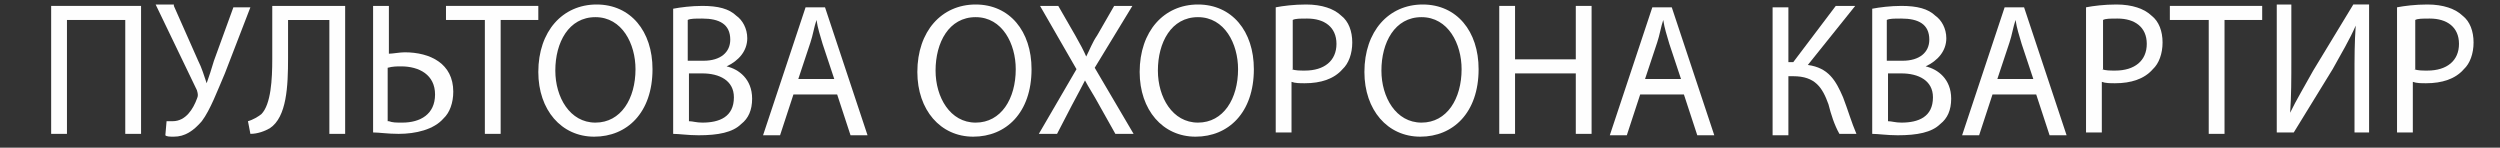 <?xml version="1.0" encoding="utf-8"?>
<!-- Generator: Adobe Illustrator 24.3.0, SVG Export Plug-In . SVG Version: 6.00 Build 0)  -->
<svg version="1.1" id="Layer_1" xmlns="http://www.w3.org/2000/svg" xmlns:xlink="http://www.w3.org/1999/xlink" x="0px" y="0px"
	 viewBox="0 0 177.8 10.5" style="enable-background:new 0 0 177.8 10.5;" xml:space="preserve">
<rect x="0" y="0" width="177.8" height="10.5" fill="#333333" stroke="none"/>
<style type="text/css">
	.st0{enable-background:new    ;}
	.st1{fill:#FEFEFE;}
</style>
<g transform="matrix(0.864 0 0 1 -1785.36 -3670.38)">
	<g class="st0">
		<path class="st1" d="M2078,3670.8v9.1h-1.3v-8.1h-4.8v8.1h-1.3v-9.1H2078z"/>
		<path class="st1" d="M2080.7,3670.8l2,3.9c0.3,0.5,0.5,1.1,0.7,1.6h0c0.2-0.5,0.4-1,0.6-1.6l1.6-3.8h1.4l-2.1,4.7
			c-0.6,1.2-1.2,2.6-1.9,3.4c-0.7,0.7-1.4,1.1-2.3,1.1c-0.3,0-0.6,0-0.7-0.1l0.1-1c0.1,0,0.3,0,0.5,0c1.1,0,1.7-0.9,2-1.6
			c0.1-0.2,0.1-0.3,0-0.6l-3.4-6.1H2080.7z"/>
		<path class="st1" d="M2094.8,3670.8v9.1h-1.3v-8.1h-3.4v2.7c0,2-0.1,4.2-1.5,5c-0.4,0.2-1,0.4-1.6,0.4l-0.2-0.9
			c0.4-0.1,0.8-0.3,1.1-0.5c0.8-0.7,0.9-2.5,0.9-3.9v-3.8H2094.8z"/>
		<path class="st1" d="M2098.4,3670.8v3.4c0.3,0,0.9-0.1,1.3-0.1c2.1,0,4,0.8,4,2.8c0,0.8-0.3,1.5-0.8,1.9c-0.8,0.8-2.3,1.1-3.7,1.1
			c-0.9,0-1.6-0.1-2.1-0.1v-9H2098.4z M2098.4,3679c0.3,0.1,0.6,0.1,1.1,0.1c1.5,0,2.7-0.6,2.7-2c0-1.4-1.3-2-2.8-2
			c-0.3,0-0.7,0-1.1,0.1V3679z"/>
		<path class="st1" d="M2106.2,3671.8h-3.1v-1h7.6v1h-3.1v8.1h-1.3V3671.8z"/>
		<path class="st1" d="M2120.1,3675.3c0,3.1-2.1,4.8-4.8,4.8c-2.7,0-4.6-1.9-4.6-4.6c0-2.9,2-4.8,4.8-4.8
			C2118.3,3670.7,2120.1,3672.6,2120.1,3675.3z M2112.1,3675.4c0,1.9,1.2,3.7,3.3,3.7c2.1,0,3.3-1.7,3.3-3.8c0-1.8-1.1-3.7-3.3-3.7
			C2113.2,3671.6,2112.1,3673.4,2112.1,3675.4z"/>
		<path class="st1" d="M2121.8,3671c0.6-0.1,1.5-0.2,2.4-0.2c1.3,0,2.2,0.2,2.8,0.7c0.5,0.3,0.9,0.9,0.9,1.6c0,0.9-0.7,1.6-1.7,2v0
			c1,0.2,2.1,0.9,2.1,2.3c0,0.8-0.3,1.4-0.9,1.8c-0.7,0.6-1.9,0.8-3.5,0.8c-0.9,0-1.6-0.1-2.1-0.1V3671z M2123.1,3674.7h1.2
			c1.4,0,2.2-0.6,2.2-1.5c0-1.1-0.9-1.5-2.3-1.5c-0.6,0-1,0-1.2,0.1V3674.7z M2123.1,3679c0.3,0,0.6,0.1,1.1,0.1
			c1.4,0,2.6-0.4,2.6-1.8c0-1.2-1.2-1.7-2.6-1.7h-1.1V3679z"/>
		<path class="st1" d="M2131.7,3677.1l-1.1,2.9h-1.4l3.5-9.1h1.6l3.5,9.1h-1.4l-1.1-2.9H2131.7z M2135.1,3676.1l-1-2.6
			c-0.2-0.6-0.4-1.1-0.5-1.7h0c-0.2,0.5-0.3,1.1-0.5,1.6l-1,2.6H2135.1z"/>
		<path class="st1" d="M2151.3,3675.3c0,3.1-2.1,4.8-4.8,4.8c-2.7,0-4.6-1.9-4.6-4.6c0-2.9,2-4.8,4.8-4.8
			C2149.5,3670.7,2151.3,3672.6,2151.3,3675.3z M2143.4,3675.4c0,1.9,1.2,3.7,3.3,3.7c2.1,0,3.3-1.7,3.3-3.8c0-1.8-1.1-3.7-3.3-3.7
			C2144.5,3671.6,2143.4,3673.4,2143.4,3675.4z"/>
		<path class="st1" d="M2158.2,3679.9l-1.3-2c-0.5-0.8-0.9-1.3-1.2-1.8h0c-0.3,0.5-0.6,1-1.1,1.8l-1.2,2h-1.5l3.1-4.6l-3-4.5h1.5
			l1.4,2.1c0.4,0.6,0.7,1.1,0.9,1.5h0c0.3-0.5,0.5-1,0.9-1.5l1.4-2.1h1.5l-3.1,4.4l3.2,4.7H2158.2z"/>
		<path class="st1" d="M2169.6,3675.3c0,3.1-2.1,4.8-4.8,4.8c-2.7,0-4.6-1.9-4.6-4.6c0-2.9,2-4.8,4.8-4.8
			C2167.8,3670.7,2169.6,3672.6,2169.6,3675.3z M2161.7,3675.4c0,1.9,1.2,3.7,3.3,3.7c2.1,0,3.3-1.7,3.3-3.8c0-1.8-1.1-3.7-3.3-3.7
			C2162.8,3671.6,2161.7,3673.4,2161.7,3675.4z"/>
		<path class="st1" d="M2171.4,3670.9c0.6-0.1,1.5-0.2,2.5-0.2c1.3,0,2.3,0.3,2.9,0.8c0.6,0.4,0.9,1.1,0.9,1.9
			c0,0.8-0.3,1.5-0.8,1.9c-0.7,0.7-1.8,1-3.1,1c-0.4,0-0.8,0-1.1-0.1v3.6h-1.3V3670.9z M2172.7,3675.3c0.3,0.1,0.7,0.1,1.1,0.1
			c1.6,0,2.6-0.7,2.6-1.9c0-1.2-1-1.8-2.4-1.8c-0.6,0-1,0-1.2,0.1V3675.3z"/>
		<path class="st1" d="M2188.1,3675.3c0,3.1-2.1,4.8-4.8,4.8c-2.7,0-4.6-1.9-4.6-4.6c0-2.9,2-4.8,4.8-4.8
			C2186.3,3670.7,2188.1,3672.6,2188.1,3675.3z M2180.1,3675.4c0,1.9,1.2,3.7,3.3,3.7c2.1,0,3.3-1.7,3.3-3.8c0-1.8-1.1-3.7-3.3-3.7
			C2181.2,3671.6,2180.1,3673.4,2180.1,3675.4z"/>
		<path class="st1" d="M2191.1,3670.8v3.8h5v-3.8h1.3v9.1h-1.3v-4.3h-5v4.3h-1.3v-9.1H2191.1z"/>
		<path class="st1" d="M2201.4,3677.1l-1.1,2.9h-1.4l3.5-9.1h1.6l3.5,9.1h-1.4l-1.1-2.9H2201.4z M2204.8,3676.1l-1-2.6
			c-0.2-0.6-0.4-1.1-0.5-1.7h0c-0.2,0.5-0.3,1.1-0.5,1.6l-1,2.6H2204.8z"/>
		<path class="st1" d="M2213.6,3670.8v4h0.4l3.5-4h1.6l-3.9,4.2c1.7,0.2,2.3,1.1,2.9,2.3c0.4,0.9,0.7,1.8,1.1,2.6h-1.4
			c-0.4-0.6-0.7-1.4-0.9-2.1c-0.5-1.2-1.1-2-2.9-2h-0.4v4.2h-1.3v-9.1H2213.6z"/>
		<path class="st1" d="M2220.5,3671c0.6-0.1,1.5-0.2,2.4-0.2c1.3,0,2.2,0.2,2.8,0.7c0.5,0.3,0.9,0.9,0.9,1.6c0,0.9-0.7,1.6-1.7,2v0
			c1,0.2,2.1,0.9,2.1,2.3c0,0.8-0.3,1.4-0.9,1.8c-0.7,0.6-1.9,0.8-3.5,0.8c-0.9,0-1.6-0.1-2.1-0.1V3671z M2221.8,3674.7h1.2
			c1.4,0,2.2-0.6,2.2-1.5c0-1.1-0.9-1.5-2.3-1.5c-0.6,0-1,0-1.2,0.1V3674.7z M2221.8,3679c0.3,0,0.6,0.1,1.1,0.1
			c1.4,0,2.6-0.4,2.6-1.8c0-1.2-1.2-1.7-2.6-1.7h-1.1V3679z"/>
		<path class="st1" d="M2230.4,3677.1l-1.1,2.9h-1.4l3.5-9.1h1.6l3.5,9.1h-1.4l-1.1-2.9H2230.4z M2233.8,3676.1l-1-2.6
			c-0.2-0.6-0.4-1.1-0.5-1.7h0c-0.2,0.5-0.3,1.1-0.5,1.6l-1,2.6H2233.8z"/>
		<path class="st1" d="M2238.1,3670.9c0.6-0.1,1.5-0.2,2.5-0.2c1.3,0,2.3,0.3,2.9,0.8c0.6,0.4,0.9,1.1,0.9,1.9
			c0,0.8-0.3,1.5-0.8,1.9c-0.7,0.7-1.8,1-3.1,1c-0.4,0-0.8,0-1.1-0.1v3.6h-1.3V3670.9z M2239.4,3675.3c0.3,0.1,0.7,0.1,1.1,0.1
			c1.6,0,2.6-0.7,2.6-1.9c0-1.2-1-1.8-2.4-1.8c-0.6,0-1,0-1.2,0.1V3675.3z"/>
		<path class="st1" d="M2248.1,3671.8h-3.1v-1h7.6v1h-3.1v8.1h-1.3V3671.8z"/>
		<path class="st1" d="M2255,3670.8v3.8c0,1.4,0,2.6-0.1,3.8l0,0c0.5-0.9,1.2-1.9,1.9-3l3.3-4.7h1.3v9.1h-1.2v-3.9
			c0-1.5,0-2.5,0.1-3.7l0,0c-0.5,1-1.2,2-1.9,3.1l-3.2,4.5h-1.4v-9.1H2255z"/>
		<path class="st1" d="M2263.7,3670.9c0.6-0.1,1.5-0.2,2.5-0.2c1.3,0,2.3,0.3,2.9,0.8c0.6,0.4,0.9,1.1,0.9,1.9
			c0,0.8-0.3,1.5-0.8,1.9c-0.7,0.7-1.8,1-3.1,1c-0.4,0-0.8,0-1.1-0.1v3.6h-1.3V3670.9z M2265.1,3675.3c0.3,0.1,0.7,0.1,1.1,0.1
			c1.6,0,2.6-0.7,2.6-1.9c0-1.2-1-1.8-2.4-1.8c-0.6,0-1,0-1.2,0.1V3675.3z"/>
	</g>
</g>
</svg>
